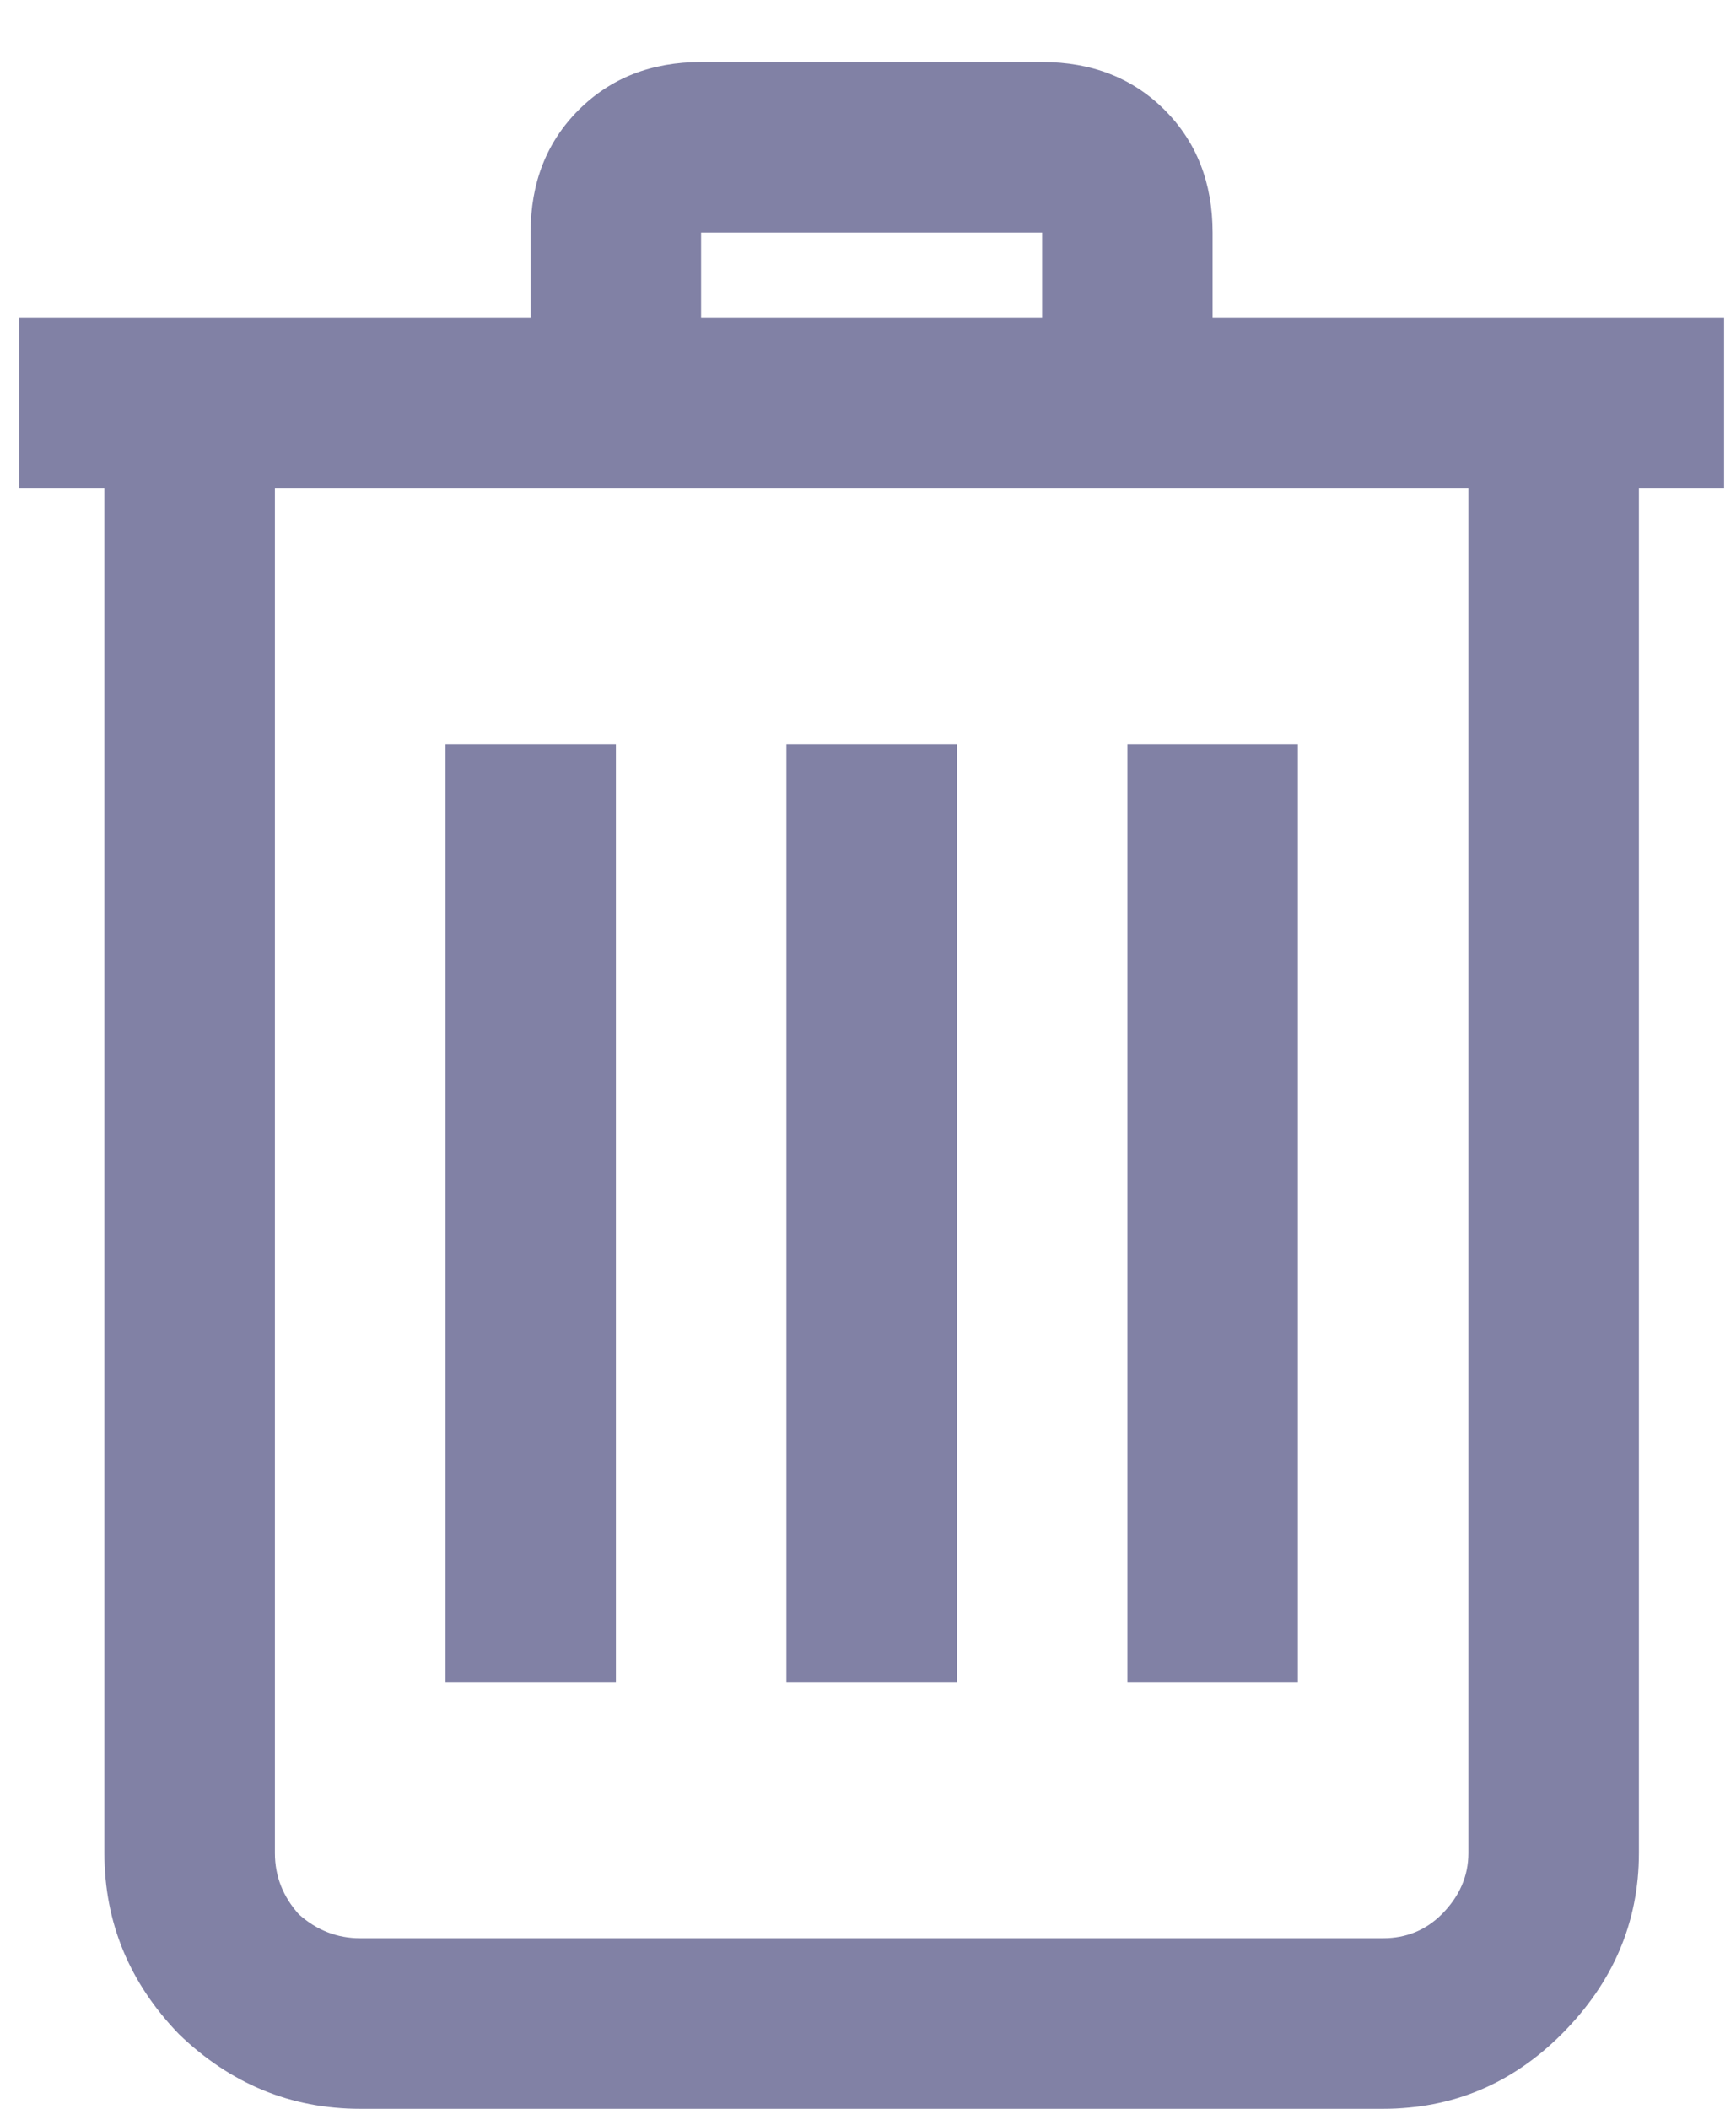 <svg width="14" height="17" viewBox="0 0 14 17" fill="none" xmlns="http://www.w3.org/2000/svg">
<path d="M5.654 0.5C5.253 0.5 4.924 0.629 4.666 0.887C4.408 1.145 4.279 1.474 4.279 1.875V2.562H0.154V3.938H0.842V14.938C0.842 15.496 1.042 15.983 1.443 16.398C1.859 16.799 2.346 17 2.904 17H11.154C11.713 17 12.193 16.799 12.594 16.398C13.009 15.983 13.217 15.496 13.217 14.938V3.938H13.904V2.562H9.779V1.875C9.779 1.474 9.65 1.145 9.393 0.887C9.135 0.629 8.805 0.5 8.404 0.5H5.654ZM5.654 1.875H8.404V2.562H5.654V1.875ZM2.217 3.938H11.842V14.938C11.842 15.124 11.77 15.288 11.627 15.432C11.498 15.56 11.341 15.625 11.154 15.625H2.904C2.718 15.625 2.553 15.56 2.41 15.432C2.281 15.288 2.217 15.124 2.217 14.938V3.938ZM3.592 6V13.562H4.967V6H3.592ZM6.342 6V13.562H7.717V6H6.342ZM9.092 6V13.562H10.467V6H9.092Z" fill="#8181A5"/>
</svg>
